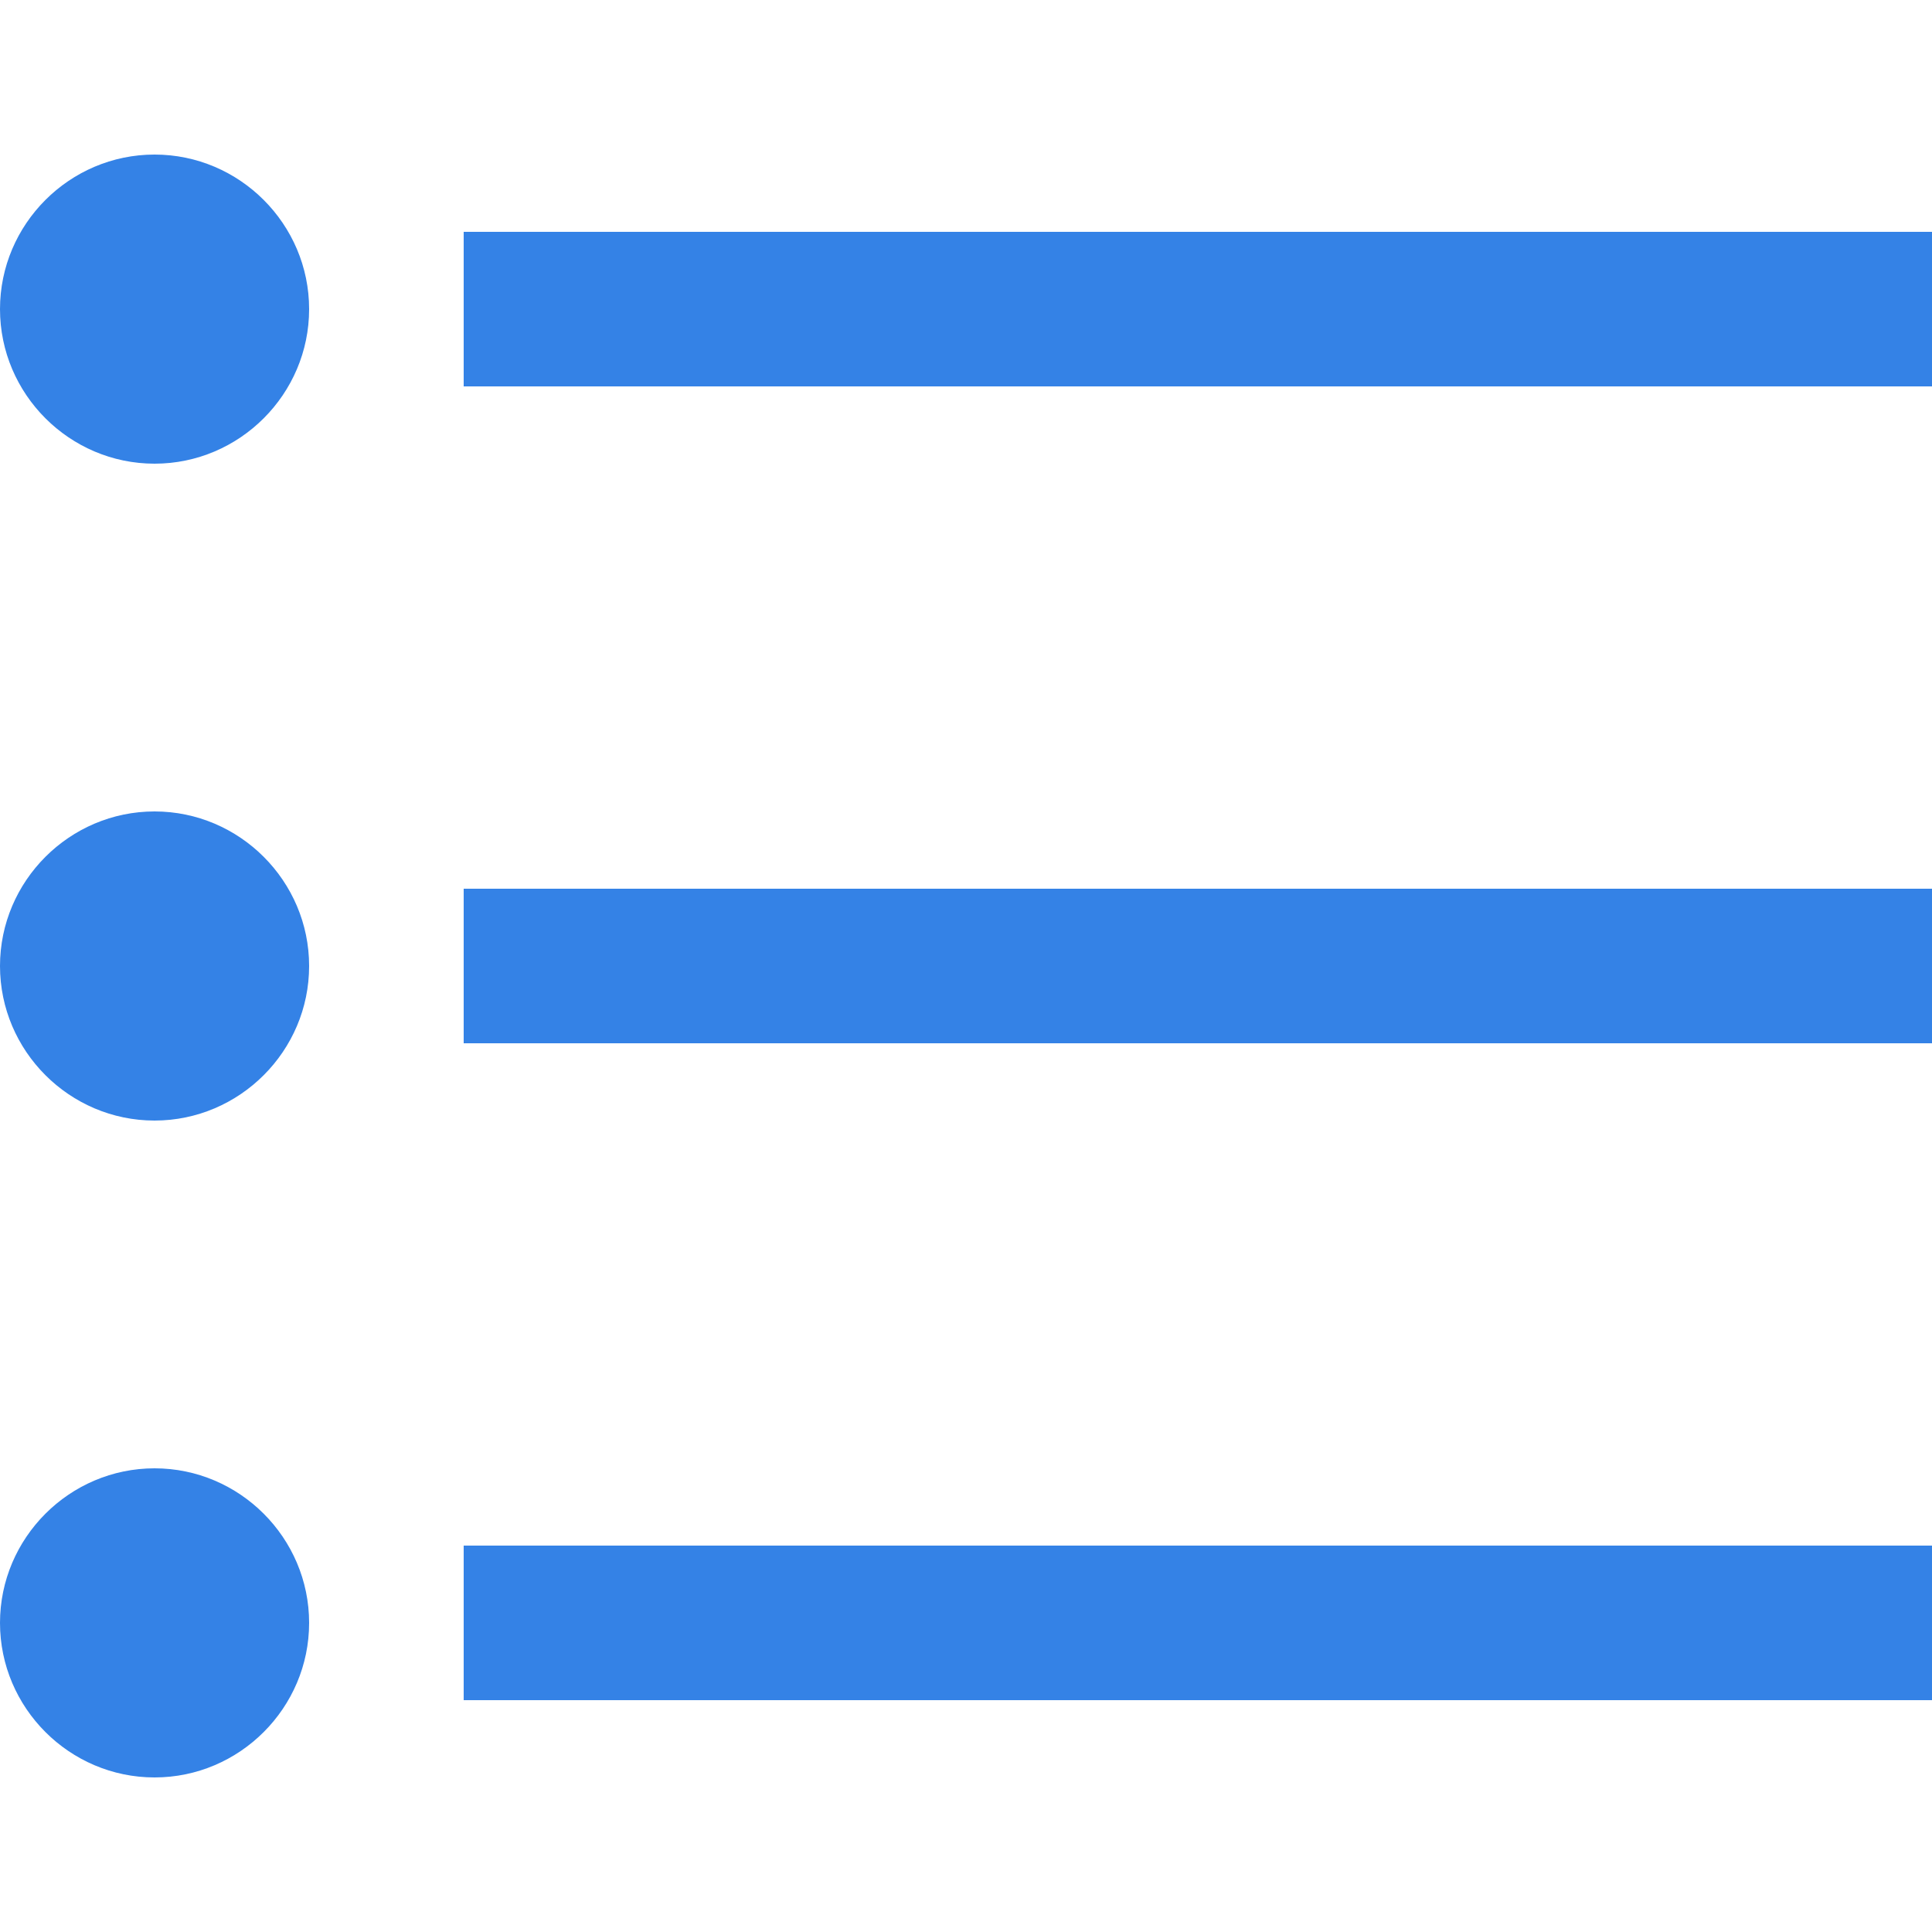 <svg xmlns="http://www.w3.org/2000/svg" width="50" height="50" viewBox="0 0 50 50" fill="#3482e6">
    <path d="M 4 4 C 1.8 4 1.4988011e-16 5.8 0 8 C 0 10.2 1.8 12 4 12 C 6.2 12 8 10.2 8 8 C 8 5.8 6.2 4 4 4 z M 12 6 L 12 10 L 50 10 L 50 6 L 12 6 z M 4 21 C 1.8 21 9.9920072e-17 22.8 0 25 C 0 27.2 1.8 29 4 29 C 6.2 29 8 27.2 8 25 C 8 22.8 6.2 21 4 21 z M 12 23 L 12 27 L 50 27 L 50 23 L 12 23 z M 4 38 C 1.8 38 4.9960036e-17 39.8 0 42 C 0 44.2 1.8 46 4 46 C 6.2 46 8 44.2 8 42 C 8 39.8 6.2 38 4 38 z M 12 40 L 12 44 L 50 44 L 50 40 L 12 40 z" color="#000" overflow="visible" font-family="Sans"></path>
</svg>